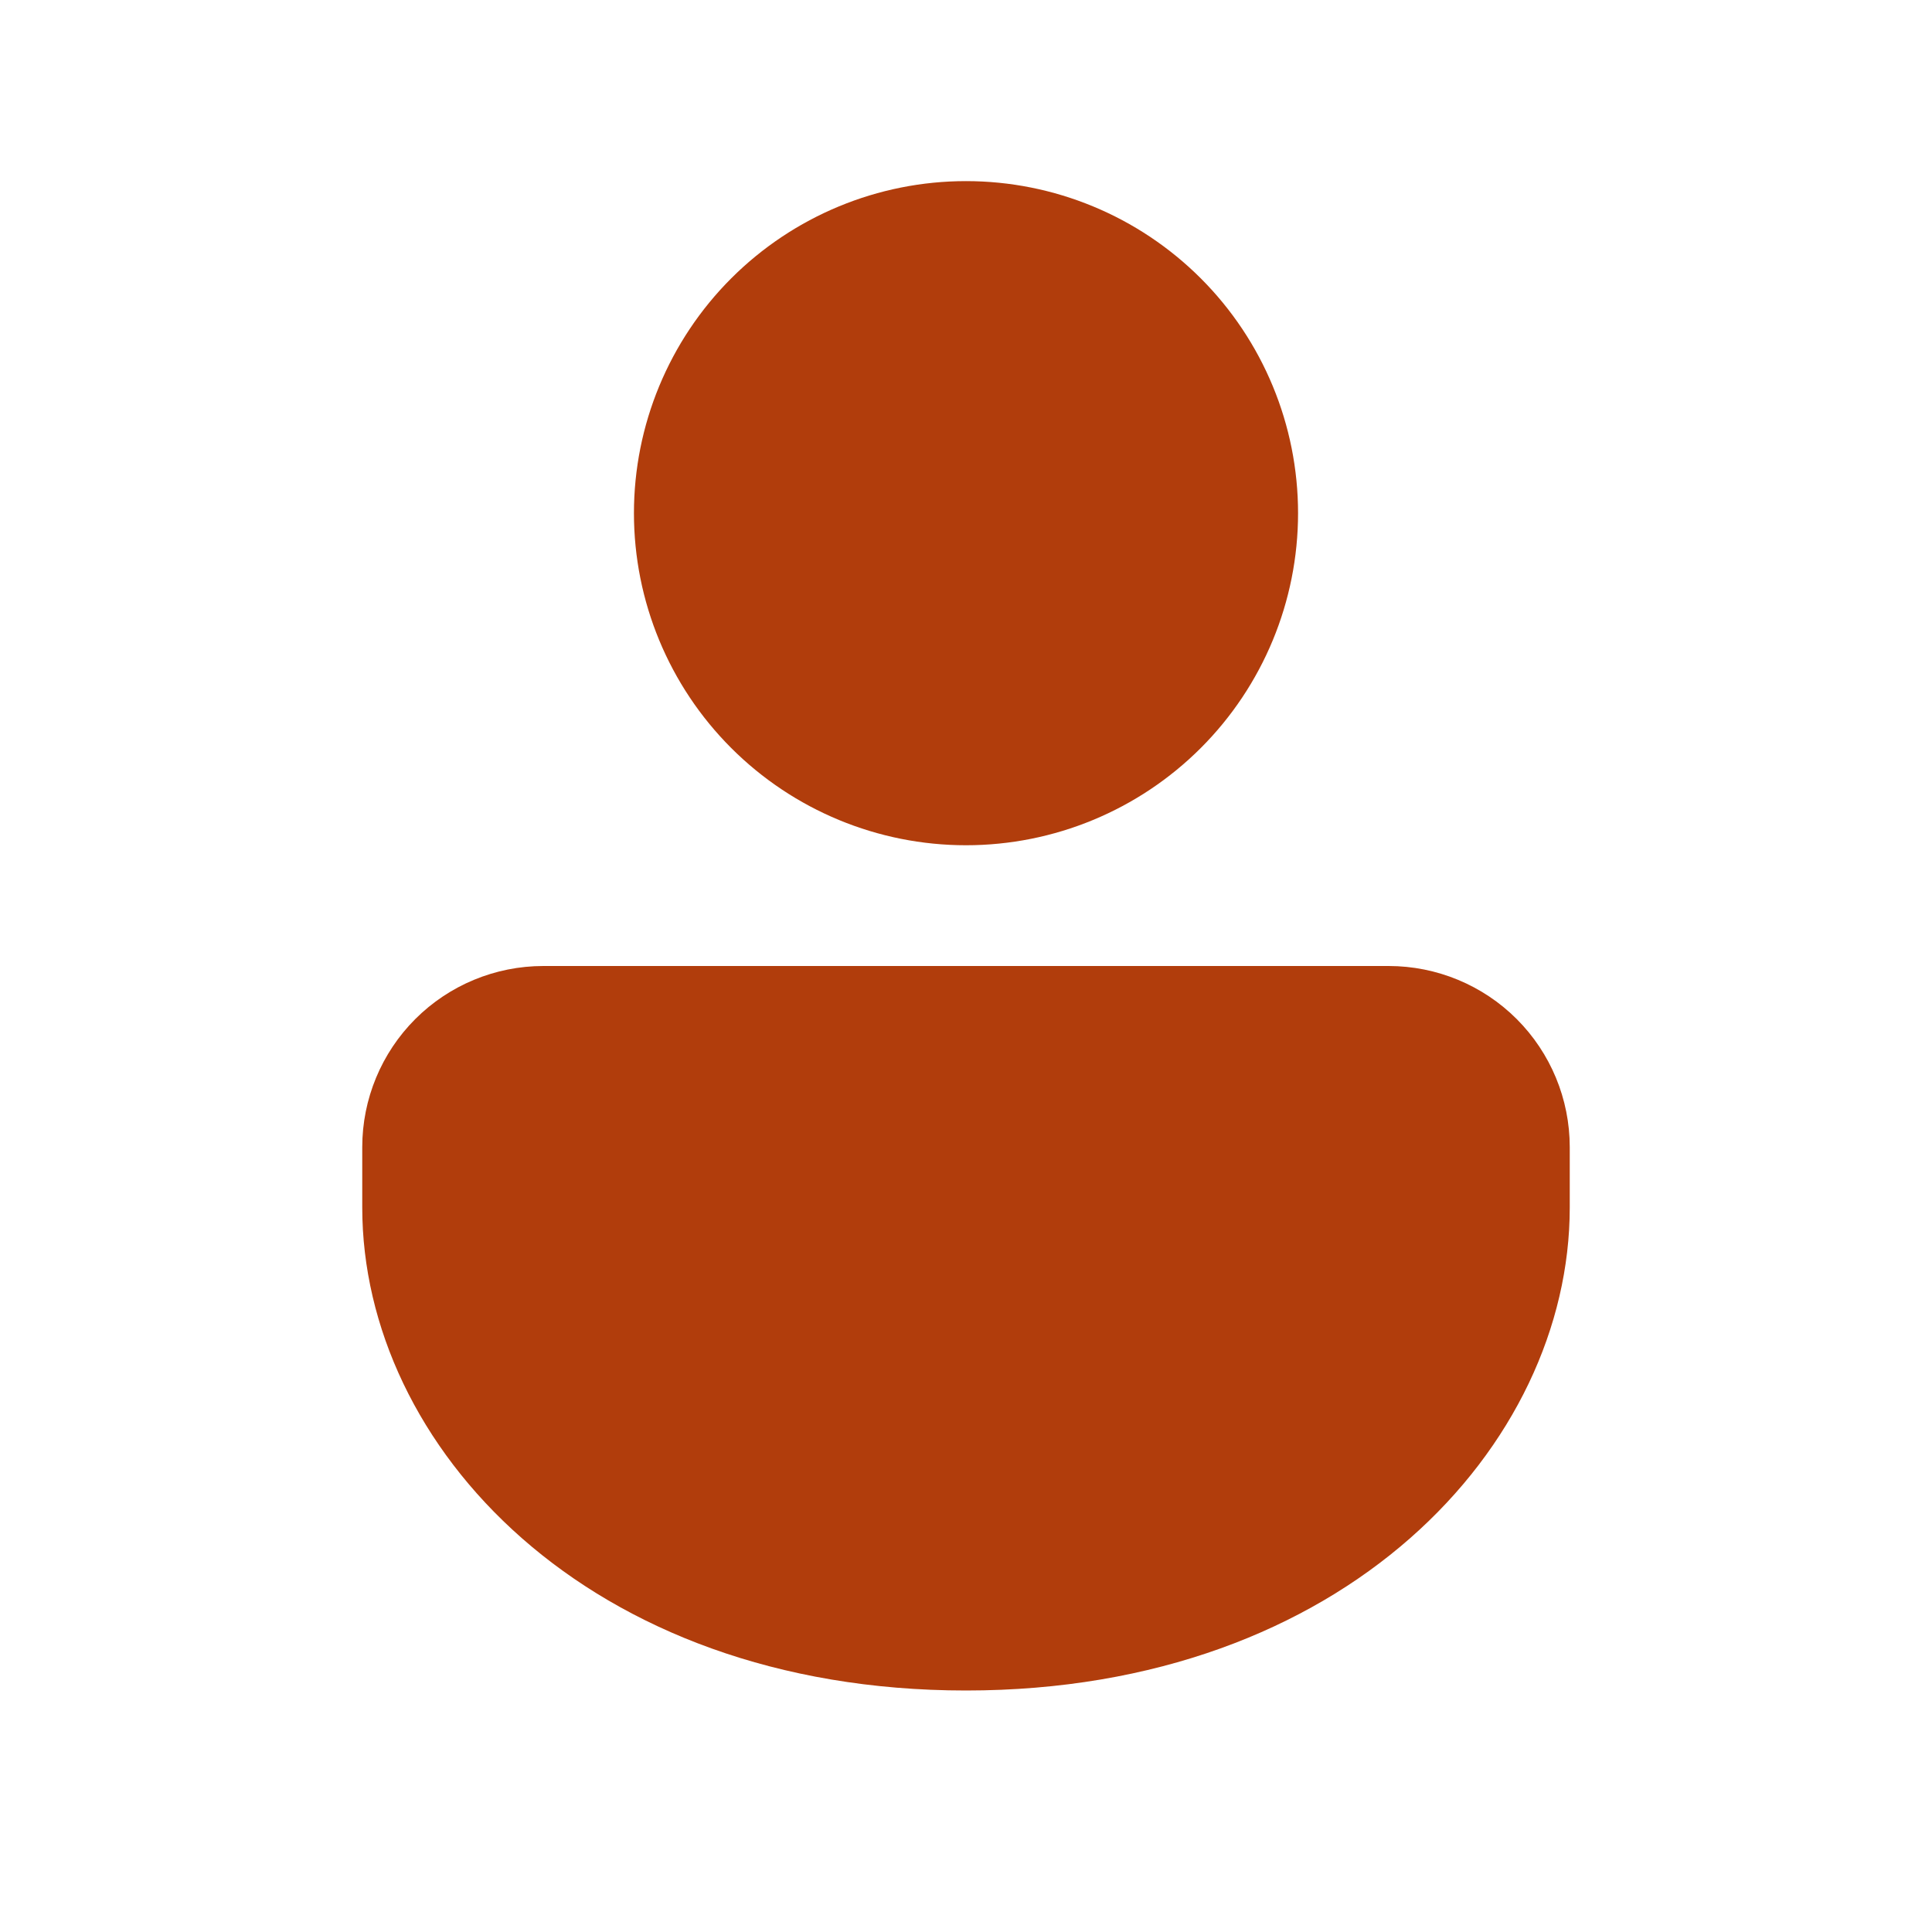 <svg width="110" height="110" viewBox="0 0 110 110" fill="none" xmlns="http://www.w3.org/2000/svg">
<path d="M79.062 55C81.797 55 84.421 56.087 86.355 58.02C88.288 59.954 89.375 62.578 89.375 65.312V68.75C89.375 82.301 76.588 96.25 55 96.25C33.413 96.25 20.625 82.301 20.625 68.75V65.312C20.625 62.578 21.712 59.954 23.645 58.02C25.579 56.087 28.203 55 30.938 55H79.062ZM55 10.312C60.014 10.312 64.823 12.304 68.369 15.85C71.914 19.396 73.906 24.204 73.906 29.219C73.906 34.233 71.914 39.042 68.369 42.587C64.823 46.133 60.014 48.125 55 48.125C49.986 48.125 45.177 46.133 41.631 42.587C38.086 39.042 36.094 34.233 36.094 29.219C36.094 24.204 38.086 19.396 41.631 15.85C45.177 12.304 49.986 10.312 55 10.312Z" fill="#B13D0C"/>
</svg>
